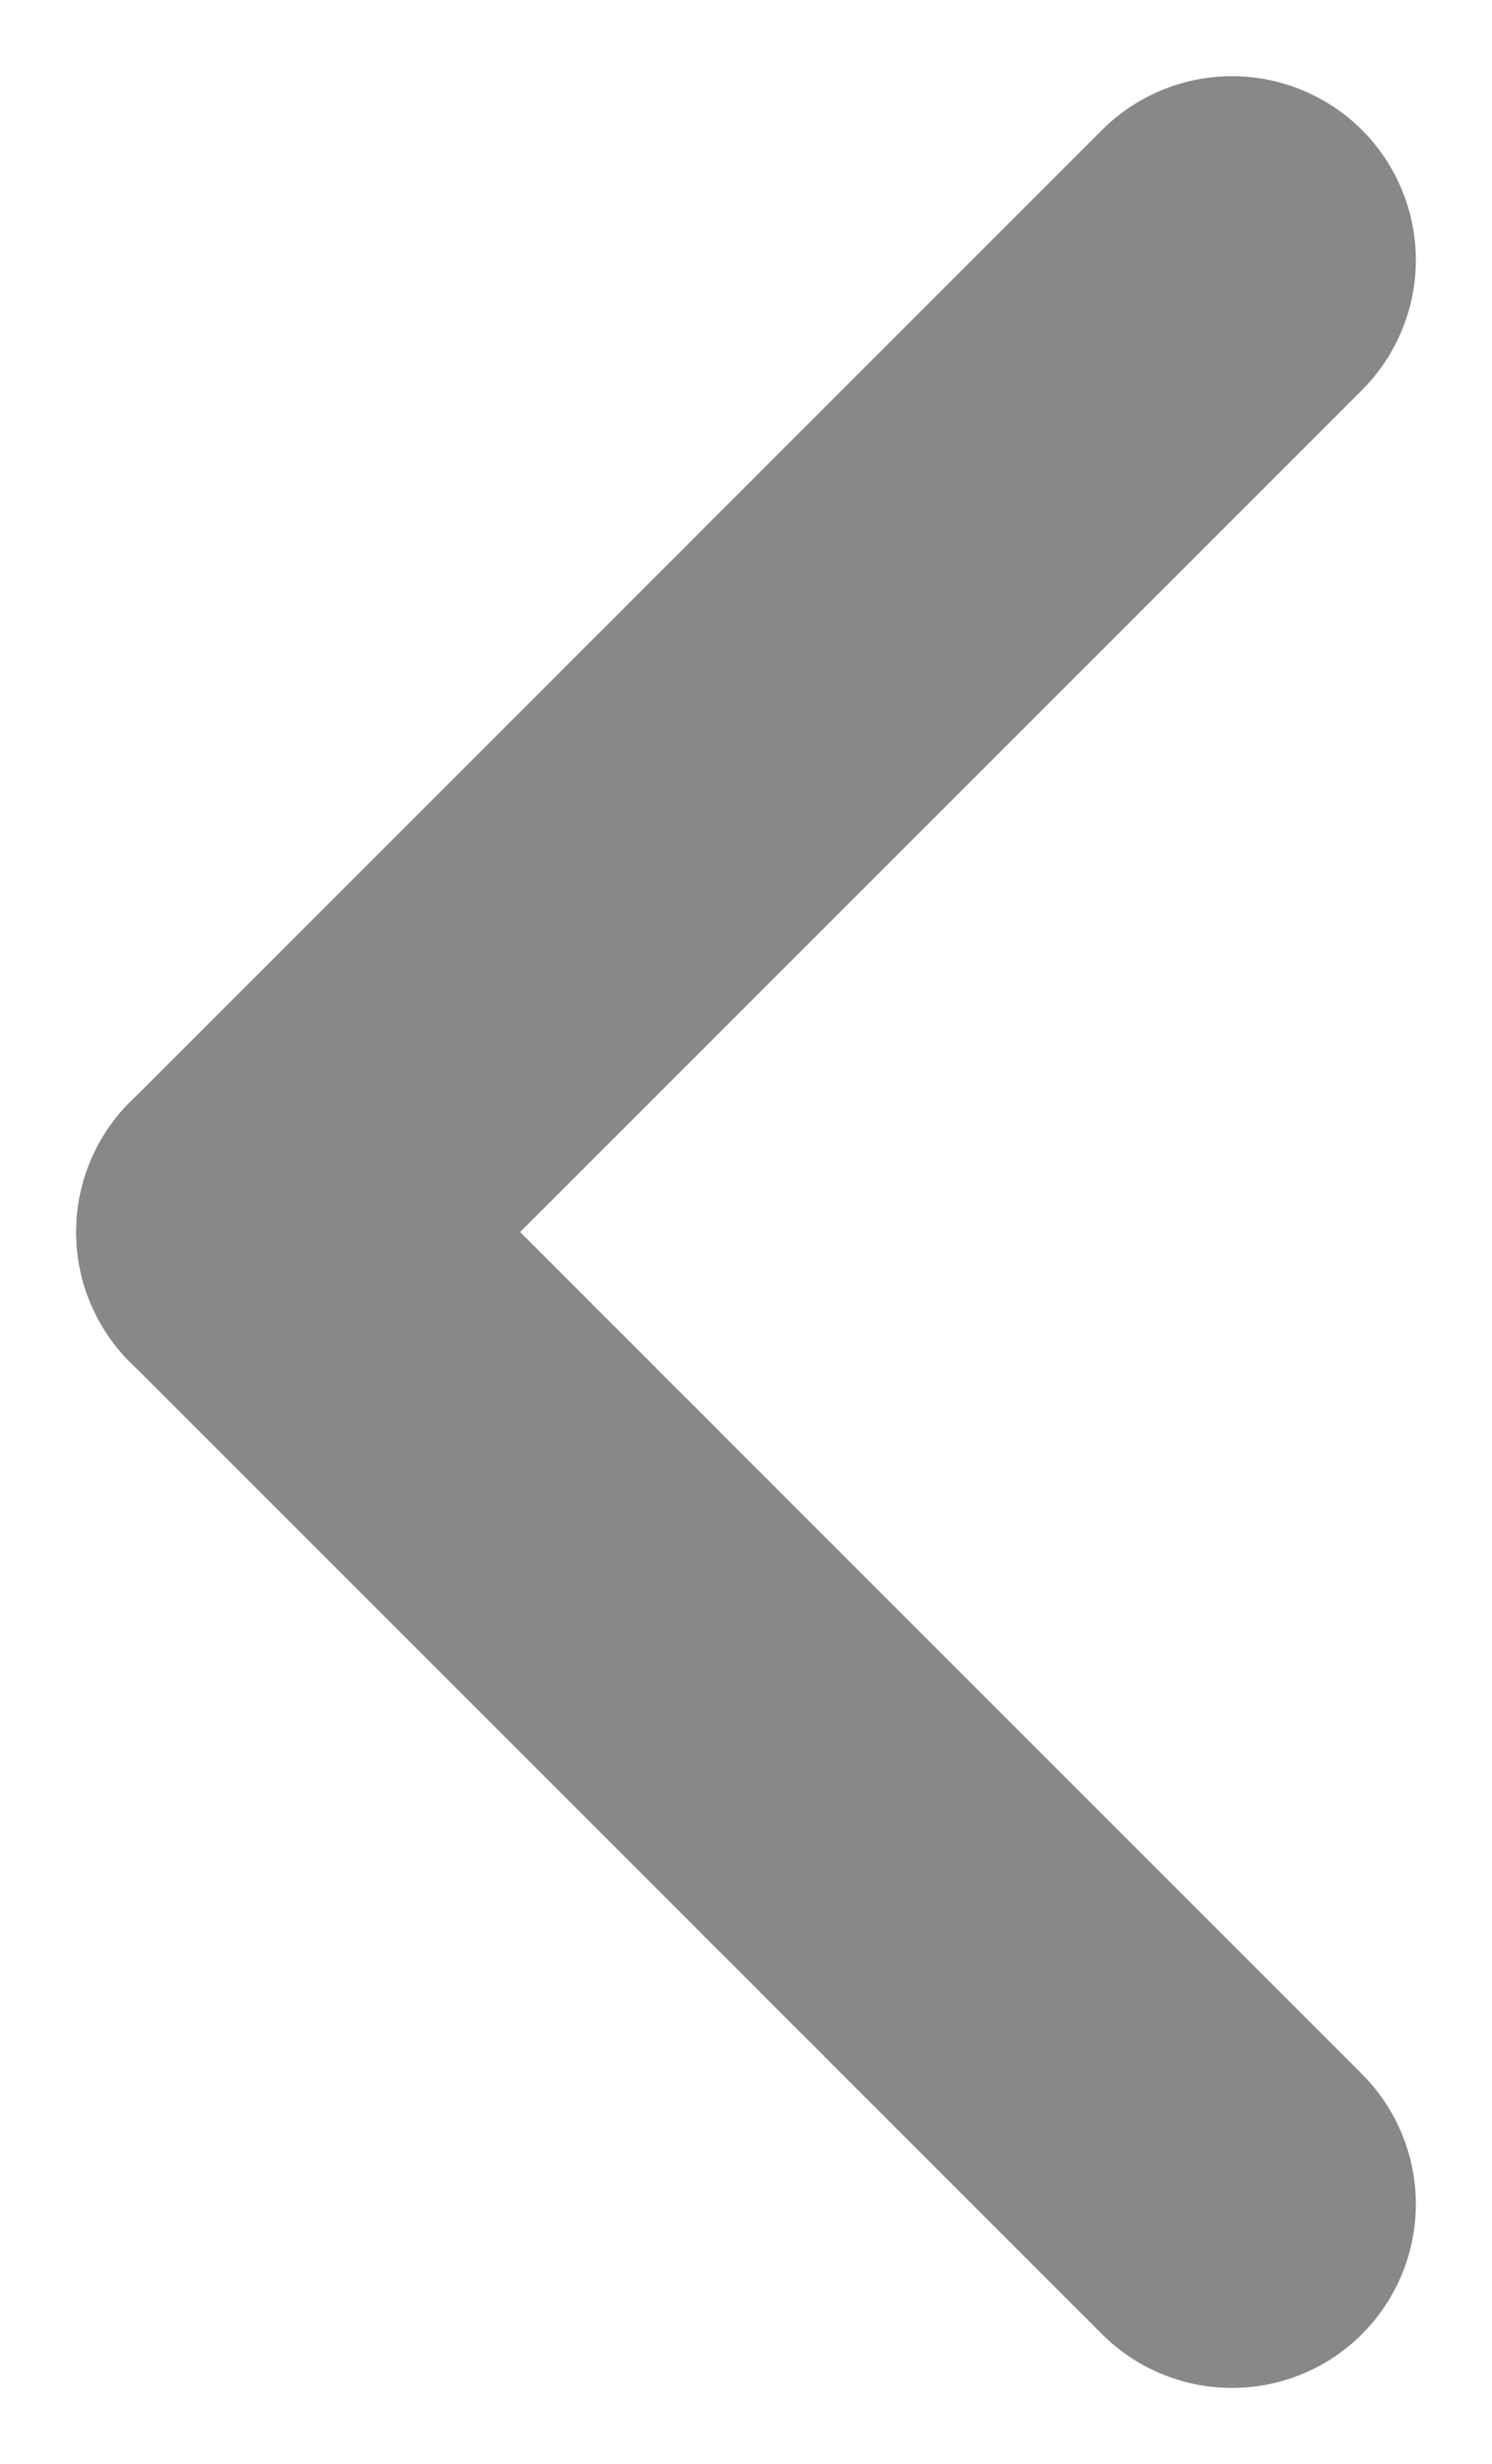 <svg xmlns="http://www.w3.org/2000/svg" width="5.681" height="9.381" viewBox="0 0 5.681 9.381">
    <path data-name="사각형 137705" style="opacity:.3;fill:none" d="M0 0h4.71v8.242H0z" transform="translate(.485 .485)"/>
    <path data-name="선 43" transform="translate(.99 4.69)" style="stroke:#888;stroke-linecap:round;stroke-width:1.4px;fill:none" d="m0 0 3.701 3.701"/>
    <path data-name="선 44" transform="translate(.99 .99)" style="stroke:#888;stroke-linecap:round;stroke-width:1.4px;fill:none" d="M0 3.701 3.701 0"/>
</svg>
